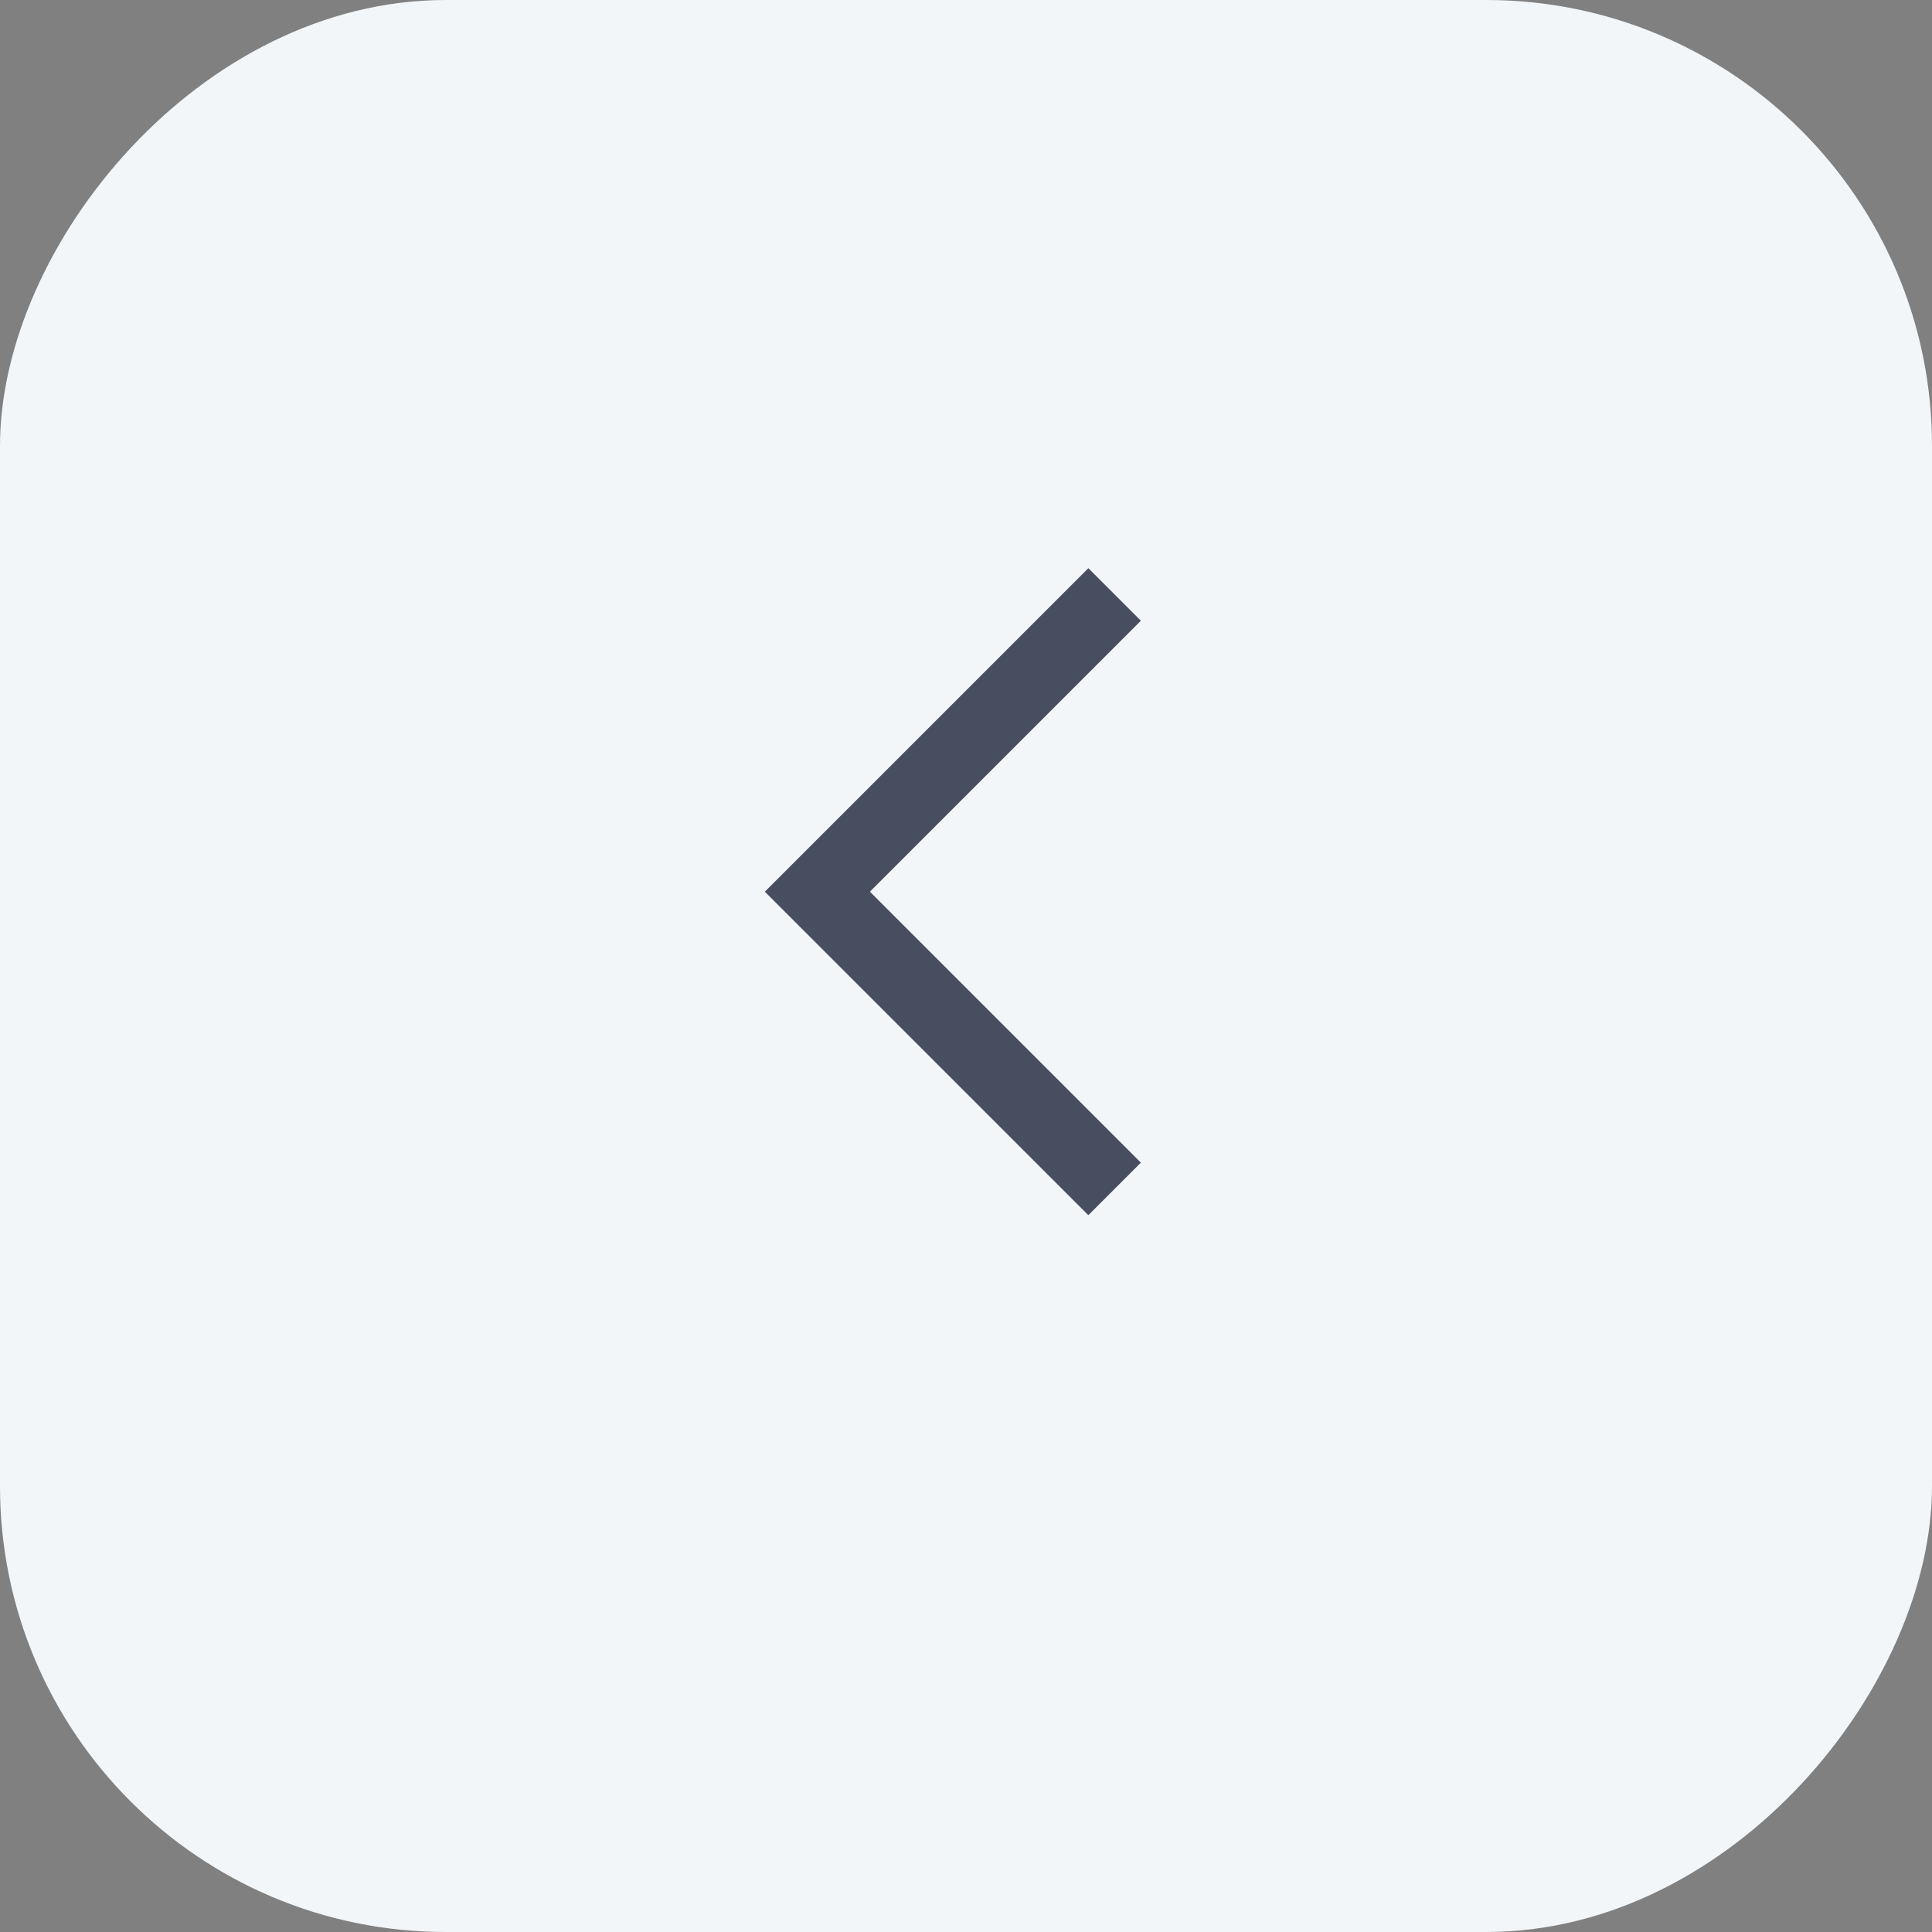 <svg width="26" height="26" viewBox="0 0 26 26" fill="none" xmlns="http://www.w3.org/2000/svg">
<rect x="0" y="0" width="26" height="26" fill="#808080" stroke="none"/>
<rect width="26" height="26" rx="6" transform="matrix(-1 0 0 1 26 0)" fill="#F3F6F9"/>
<path d="M15 8L11 12L15 16" stroke="#464E5F"/>
</svg>
